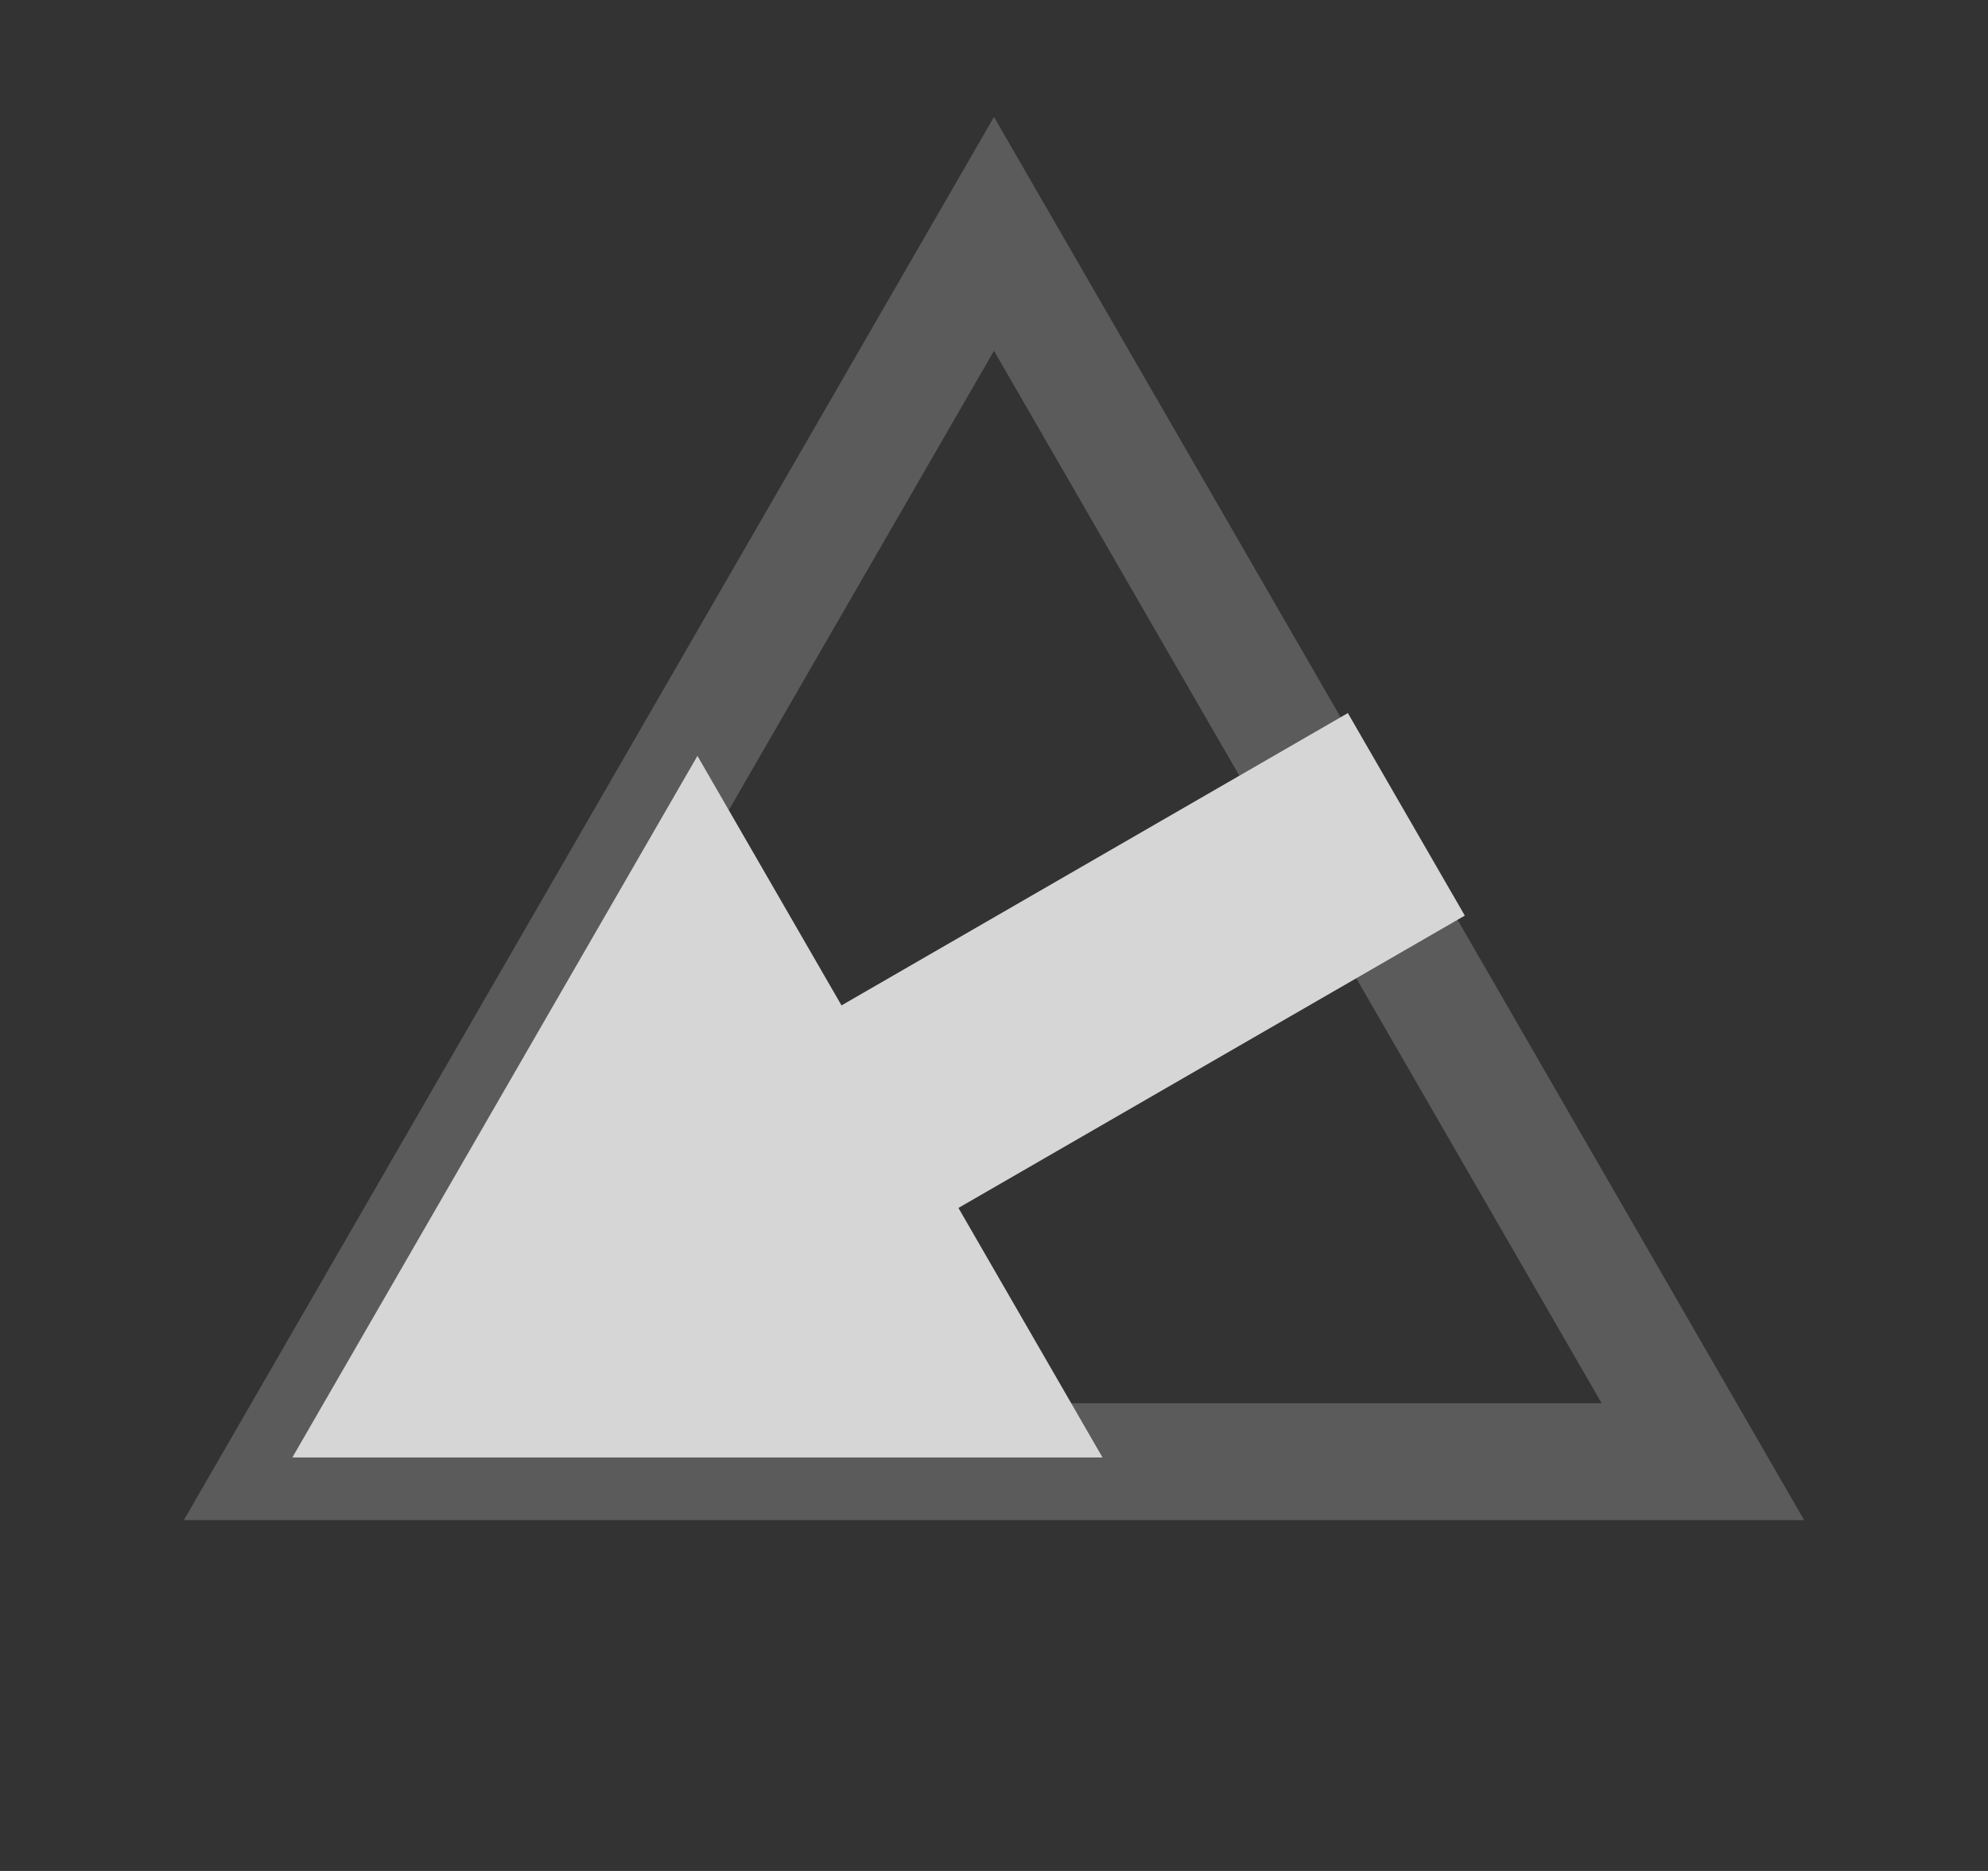 <svg width="17" height="16" viewBox="0 0 17 16" fill="none" xmlns="http://www.w3.org/2000/svg">
    <rect x="0" y="0" width="17" height="16" fill="#333333" stroke="none"/>
    <g opacity="0.8" clip-path="url(#clip0_283_219092)">
        <path opacity="0.5" d="M2.438 12.5L8.5 2L14.562 12.5H2.438Z" stroke="#969696" />
        <rect x="11.526" y="6.098" width="2" height="8" transform="rotate(60 11.526 6.098)" fill="white" />
        <path d="M2.5 12.464L5.964 6.464L9.428 12.464L2.5 12.464Z" fill="white" />
    </g>
    <defs>
        <clipPath id="clip0_283_219092">
            <rect width="16" height="16" fill="white" transform="translate(0.5)" />
        </clipPath>
    </defs>
</svg>